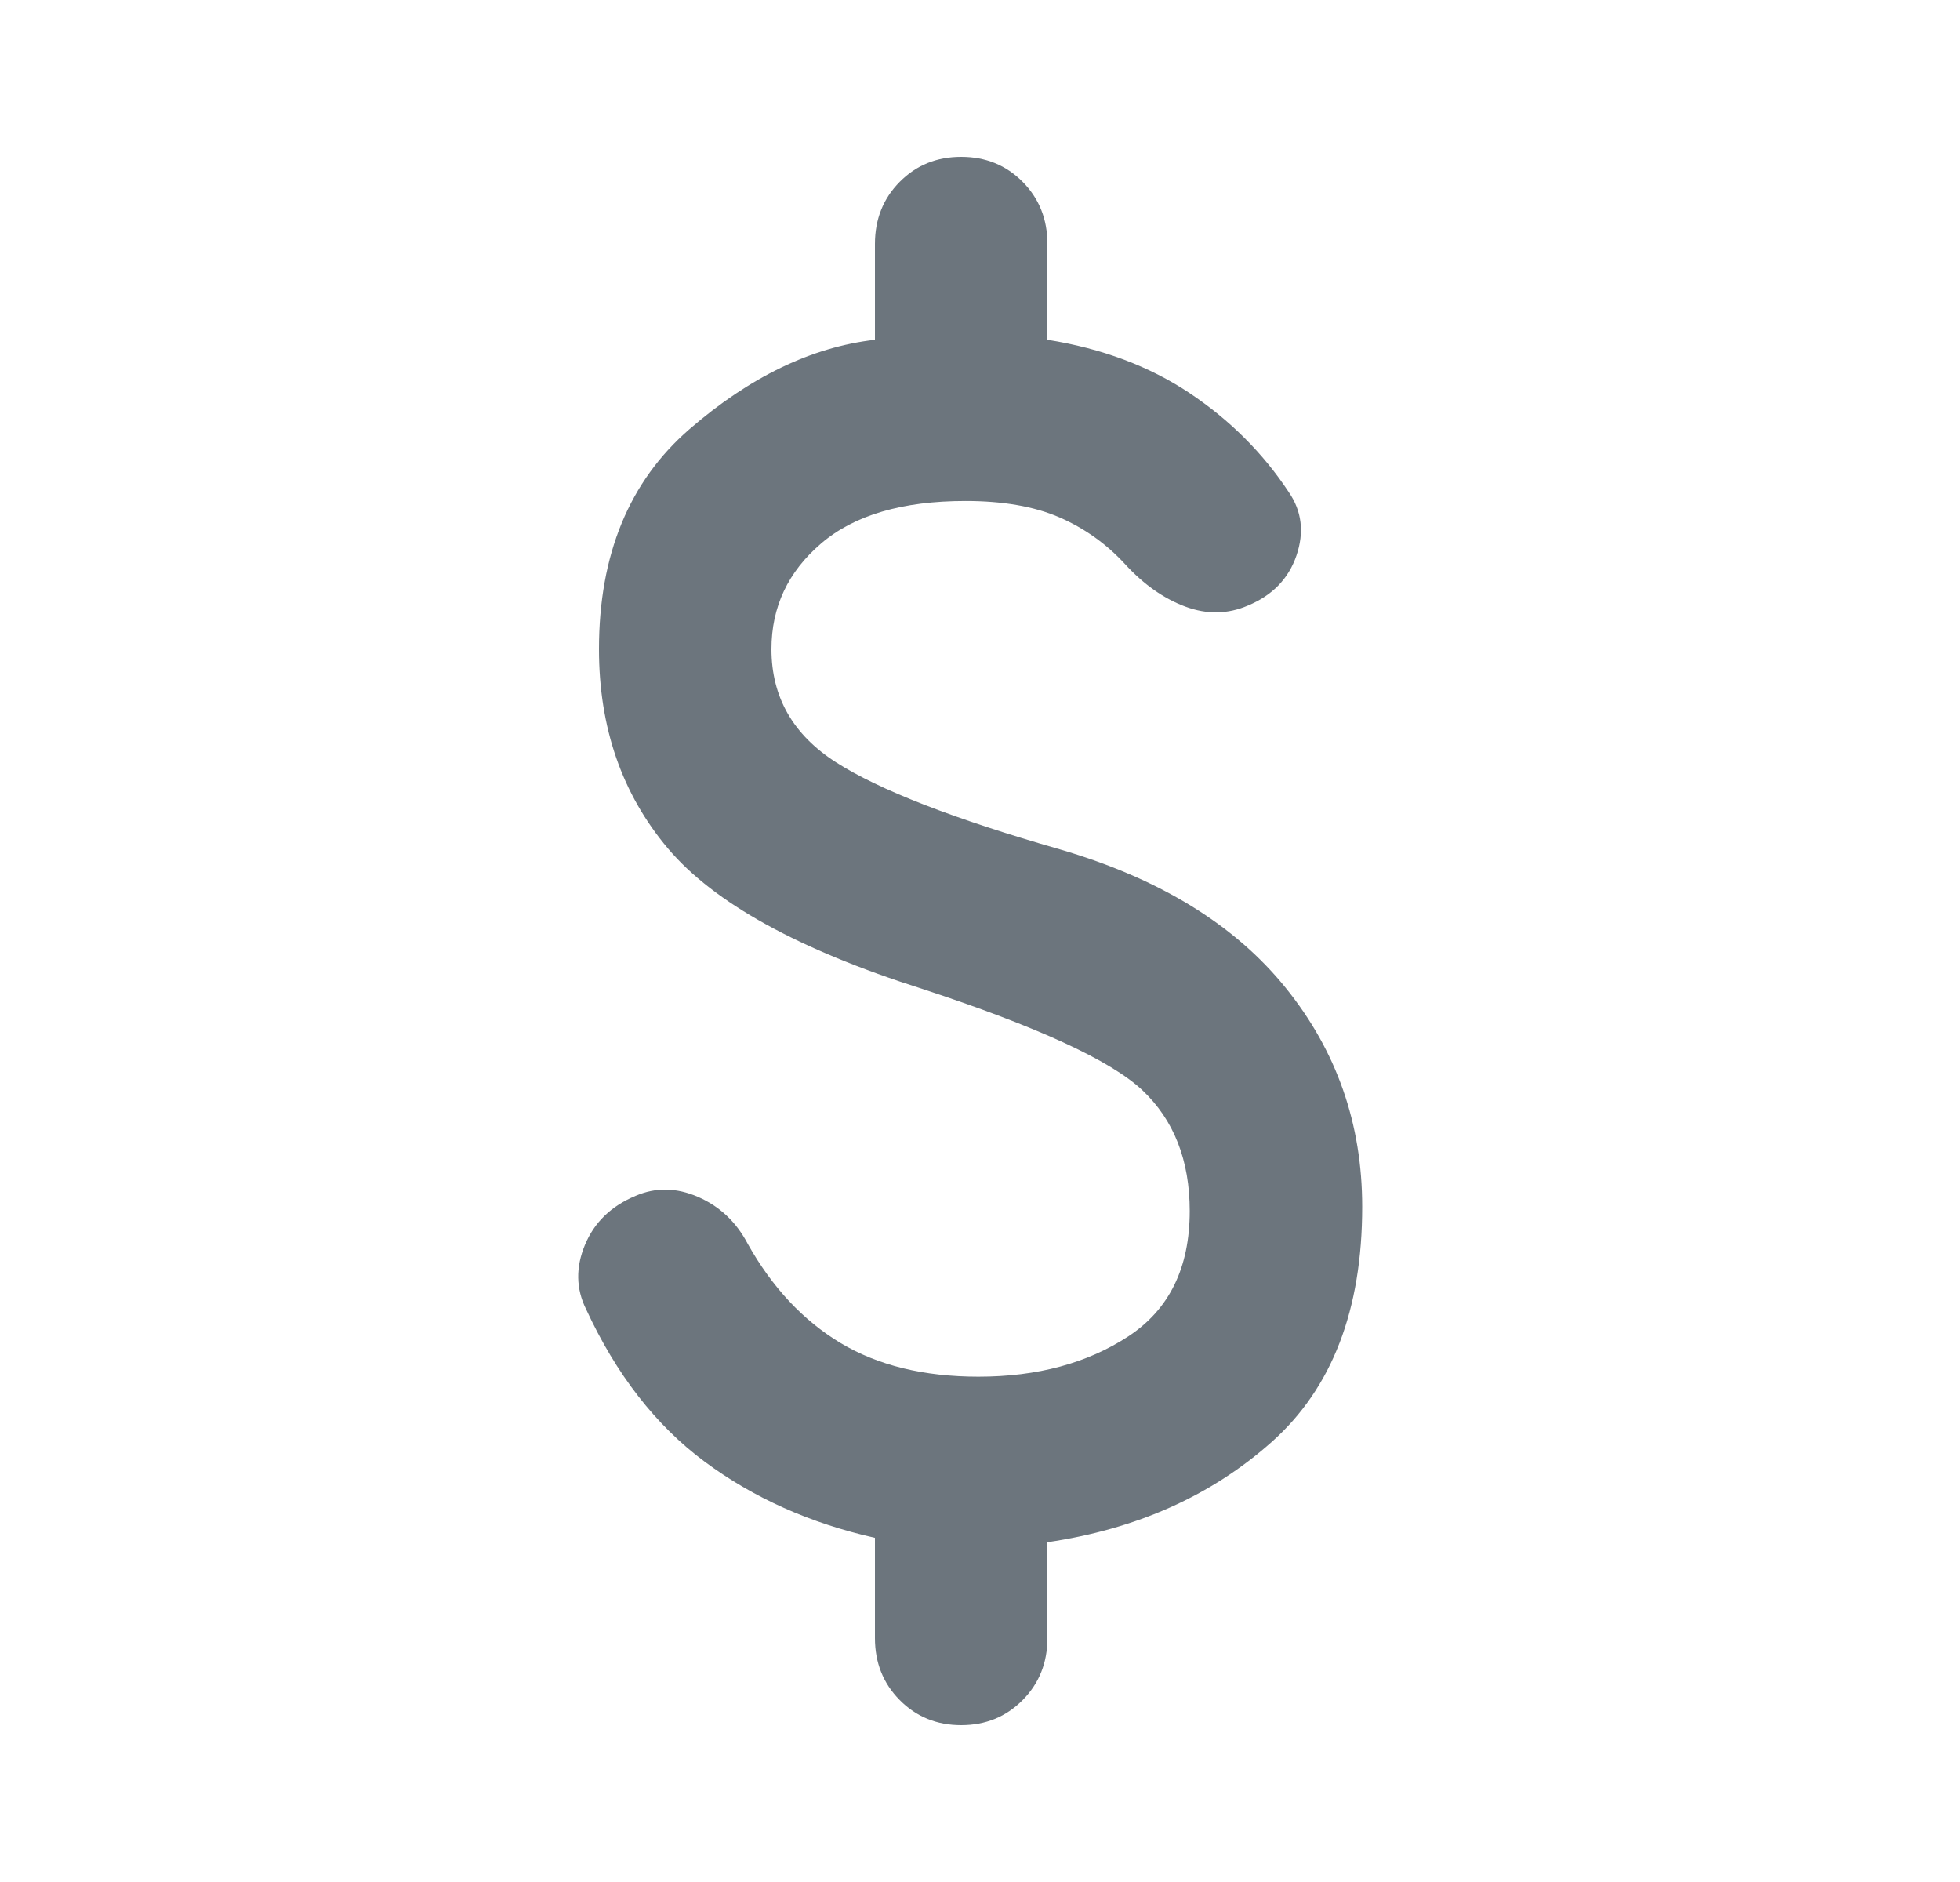 <svg width="25" height="24" viewBox="0 0 25 24" fill="none" xmlns="http://www.w3.org/2000/svg">
<path d="M12.26 22C11.948 22 11.687 21.893 11.476 21.68C11.265 21.467 11.16 21.204 11.16 20.889V19.611C10.335 19.426 9.611 19.102 8.987 18.639C8.364 18.176 7.86 17.528 7.475 16.694C7.347 16.435 7.342 16.162 7.461 15.876C7.58 15.588 7.796 15.38 8.107 15.25C8.364 15.139 8.63 15.144 8.905 15.264C9.18 15.384 9.391 15.583 9.537 15.861C9.849 16.417 10.243 16.838 10.72 17.126C11.197 17.412 11.783 17.556 12.48 17.556C13.232 17.556 13.869 17.384 14.392 17.042C14.914 16.699 15.175 16.167 15.175 15.444C15.175 14.796 14.973 14.282 14.57 13.902C14.167 13.523 13.232 13.093 11.765 12.611C10.188 12.111 9.107 11.514 8.52 10.82C7.933 10.125 7.64 9.278 7.64 8.278C7.64 7.074 8.025 6.139 8.795 5.472C9.565 4.806 10.353 4.426 11.16 4.333V3.111C11.16 2.796 11.265 2.532 11.476 2.319C11.687 2.106 11.948 2 12.26 2C12.572 2 12.833 2.106 13.044 2.319C13.255 2.532 13.36 2.796 13.36 3.111V4.333C14.057 4.444 14.662 4.671 15.175 5.014C15.688 5.357 16.11 5.778 16.44 6.278C16.605 6.519 16.637 6.787 16.537 7.083C16.436 7.38 16.229 7.593 15.918 7.722C15.661 7.833 15.395 7.838 15.12 7.736C14.845 7.634 14.588 7.454 14.35 7.194C14.112 6.935 13.832 6.736 13.512 6.597C13.191 6.458 12.792 6.389 12.315 6.389C11.508 6.389 10.894 6.57 10.473 6.931C10.051 7.292 9.84 7.741 9.84 8.278C9.84 8.889 10.115 9.37 10.665 9.722C11.215 10.074 12.168 10.444 13.525 10.833C14.79 11.204 15.748 11.791 16.399 12.597C17.05 13.403 17.375 14.333 17.375 15.389C17.375 16.704 16.99 17.704 16.22 18.389C15.45 19.074 14.497 19.5 13.36 19.667V20.889C13.36 21.204 13.255 21.467 13.044 21.68C12.833 21.893 12.572 22 12.26 22Z" fill="#6C757D"/>
</svg>
